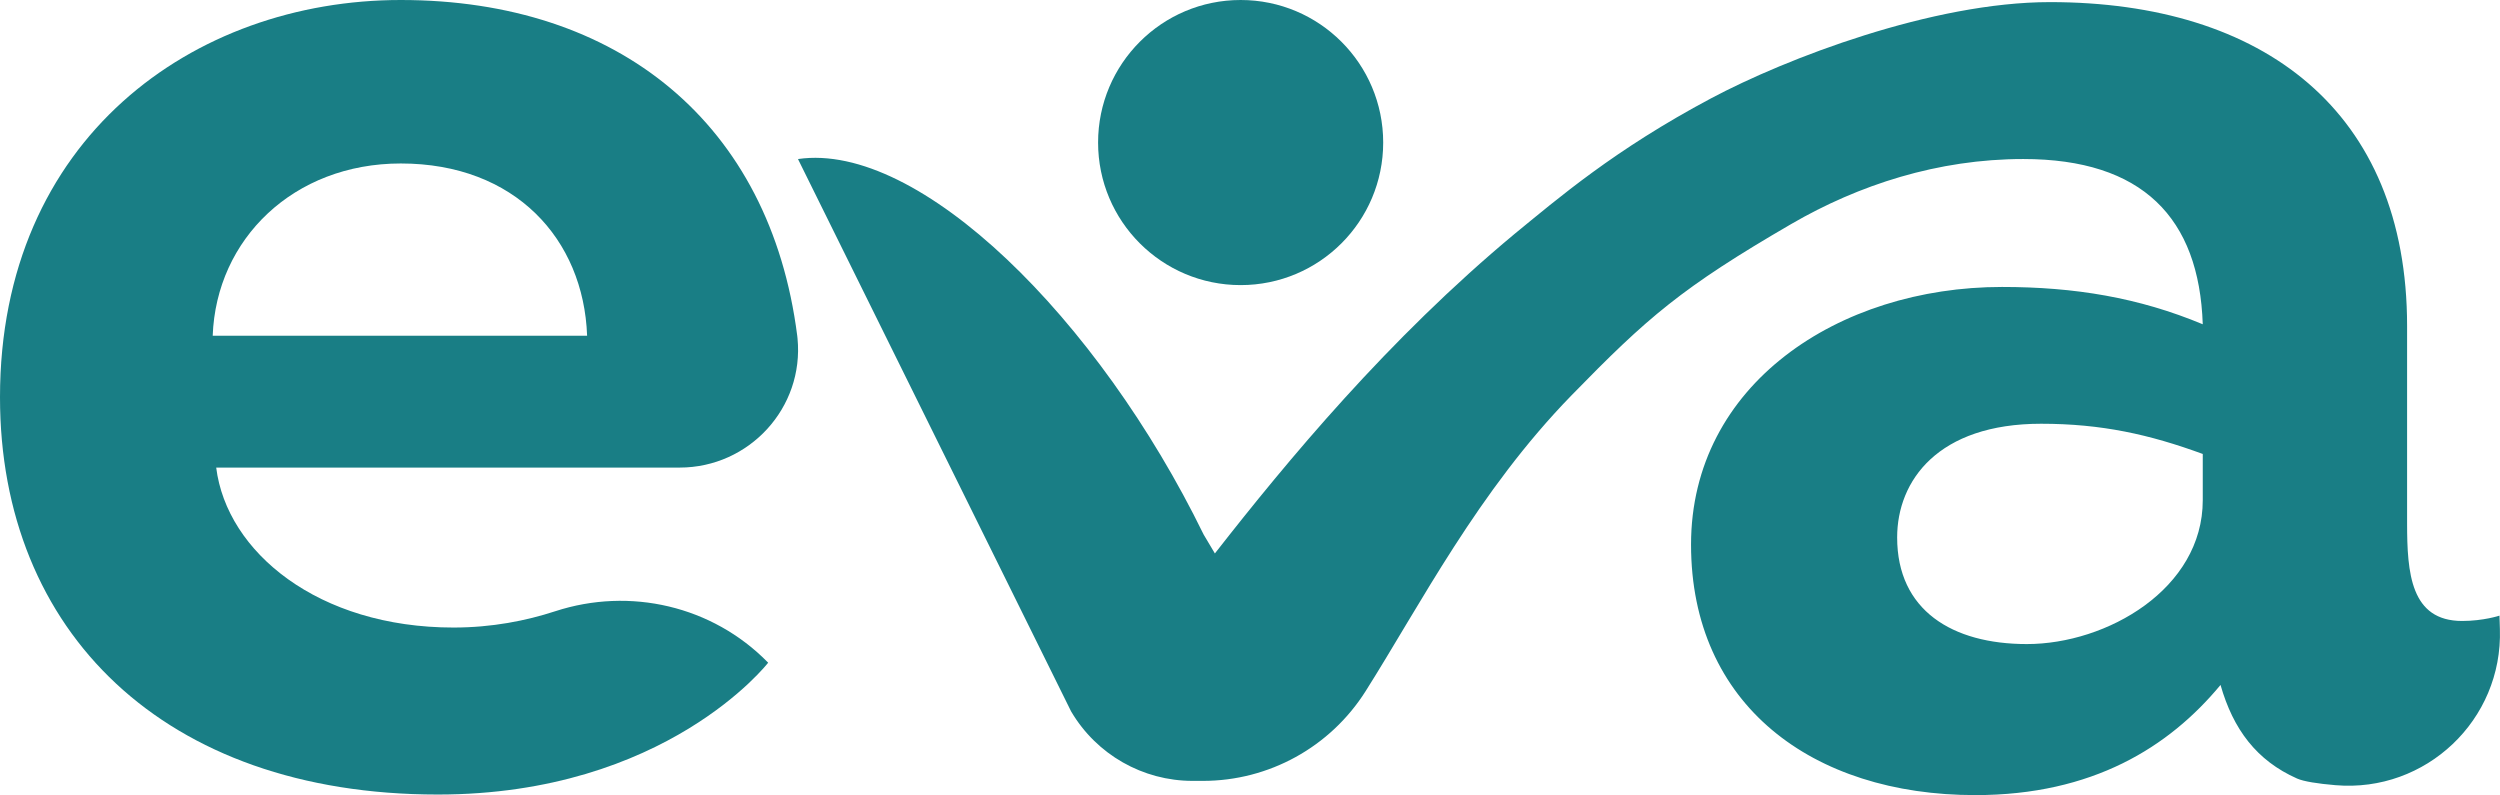 <?xml version="1.0" encoding="UTF-8"?>
<svg id="Layer_2" data-name="Layer 2" xmlns="http://www.w3.org/2000/svg" viewBox="0 0 1299.71 413.36">
  <defs>
    <style>
      .cls-1 {
        fill: #197e85;
      }
    </style>
  </defs>
  <g id="Layer_1-2" data-name="Layer 1">
    <g>
      <path class="cls-1" d="M0,206.53C0,72.19,100.52,0,208.36,0c113.21,0,192.05,64.26,206.11,174.55,.05,.42,.1,.88,.15,1.39,3.49,36.04-25.1,67.15-61.31,67.15H112.4c5.48,43.87,53,83.16,123.37,83.16,19.97,0,37.76-3.54,52.84-8.46,38.94-12.72,81.71-2.77,110.44,26.43l.3,.31s-53,68.54-171.8,68.54C84.99,413.06,0,328.07,0,206.53Zm305.23-31.98c-1.83-50.26-37.47-89.56-96.87-89.56-55.75,0-95.95,39.3-97.78,89.56h194.65Z"/>
      <path class="cls-1" d="M1299.44,320.06s-8.32,2.77-19.4,2.77c-26.79,0-28.63-24.93-28.63-50.8v-102.53c0-111.77-74.83-168.4-185.67-168.4-60.97,0-137.1,29.23-176.21,50.04-50.26,26.74-79.62,52.09-102.13,70.47-65.7,54.65-118,117.75-155.8,166.12l-5.84-9.82c-54.87-112.39-147.82-204.31-210.79-195.24l-.06,.12,141.76,286.69,.27,.51c13.18,22.3,37.16,35.98,63.08,35.98h5.4c34.31,0,66.18-17.61,84.52-46.6,28.39-44.91,58.5-103.99,107.08-153.84,39.46-40.5,57.31-56.01,114.17-89.03,35.14-20.41,76.36-33.82,120.69-33.82,61.89,0,91.45,30.48,93.3,85.91-33.25-13.86-66.51-19.4-104.38-19.4-84.98,0-161.65,50.8-161.65,133.94s62.81,130.24,147.79,130.24c60.97,0,100.69-24.94,127.48-57.27,6.6,23.1,18.76,39.32,39.81,48.66,3.45,1.53,10.72,2.67,19.95,3.45,47.01,3.99,86.98-33.94,85.48-81.1l-.22-7.04Zm-154.26-60.04c0,46.19-49.88,74.82-91.45,74.82-38.79,0-67.43-17.55-67.43-55.42,0-29.56,21.25-59.12,74.82-59.12,31.41,0,56.35,5.55,84.06,15.71v24.01Z"/>
      <circle class="cls-1" cx="644.99" cy="74.11" r="74.11"/>
    </g>
  </g>
</svg>